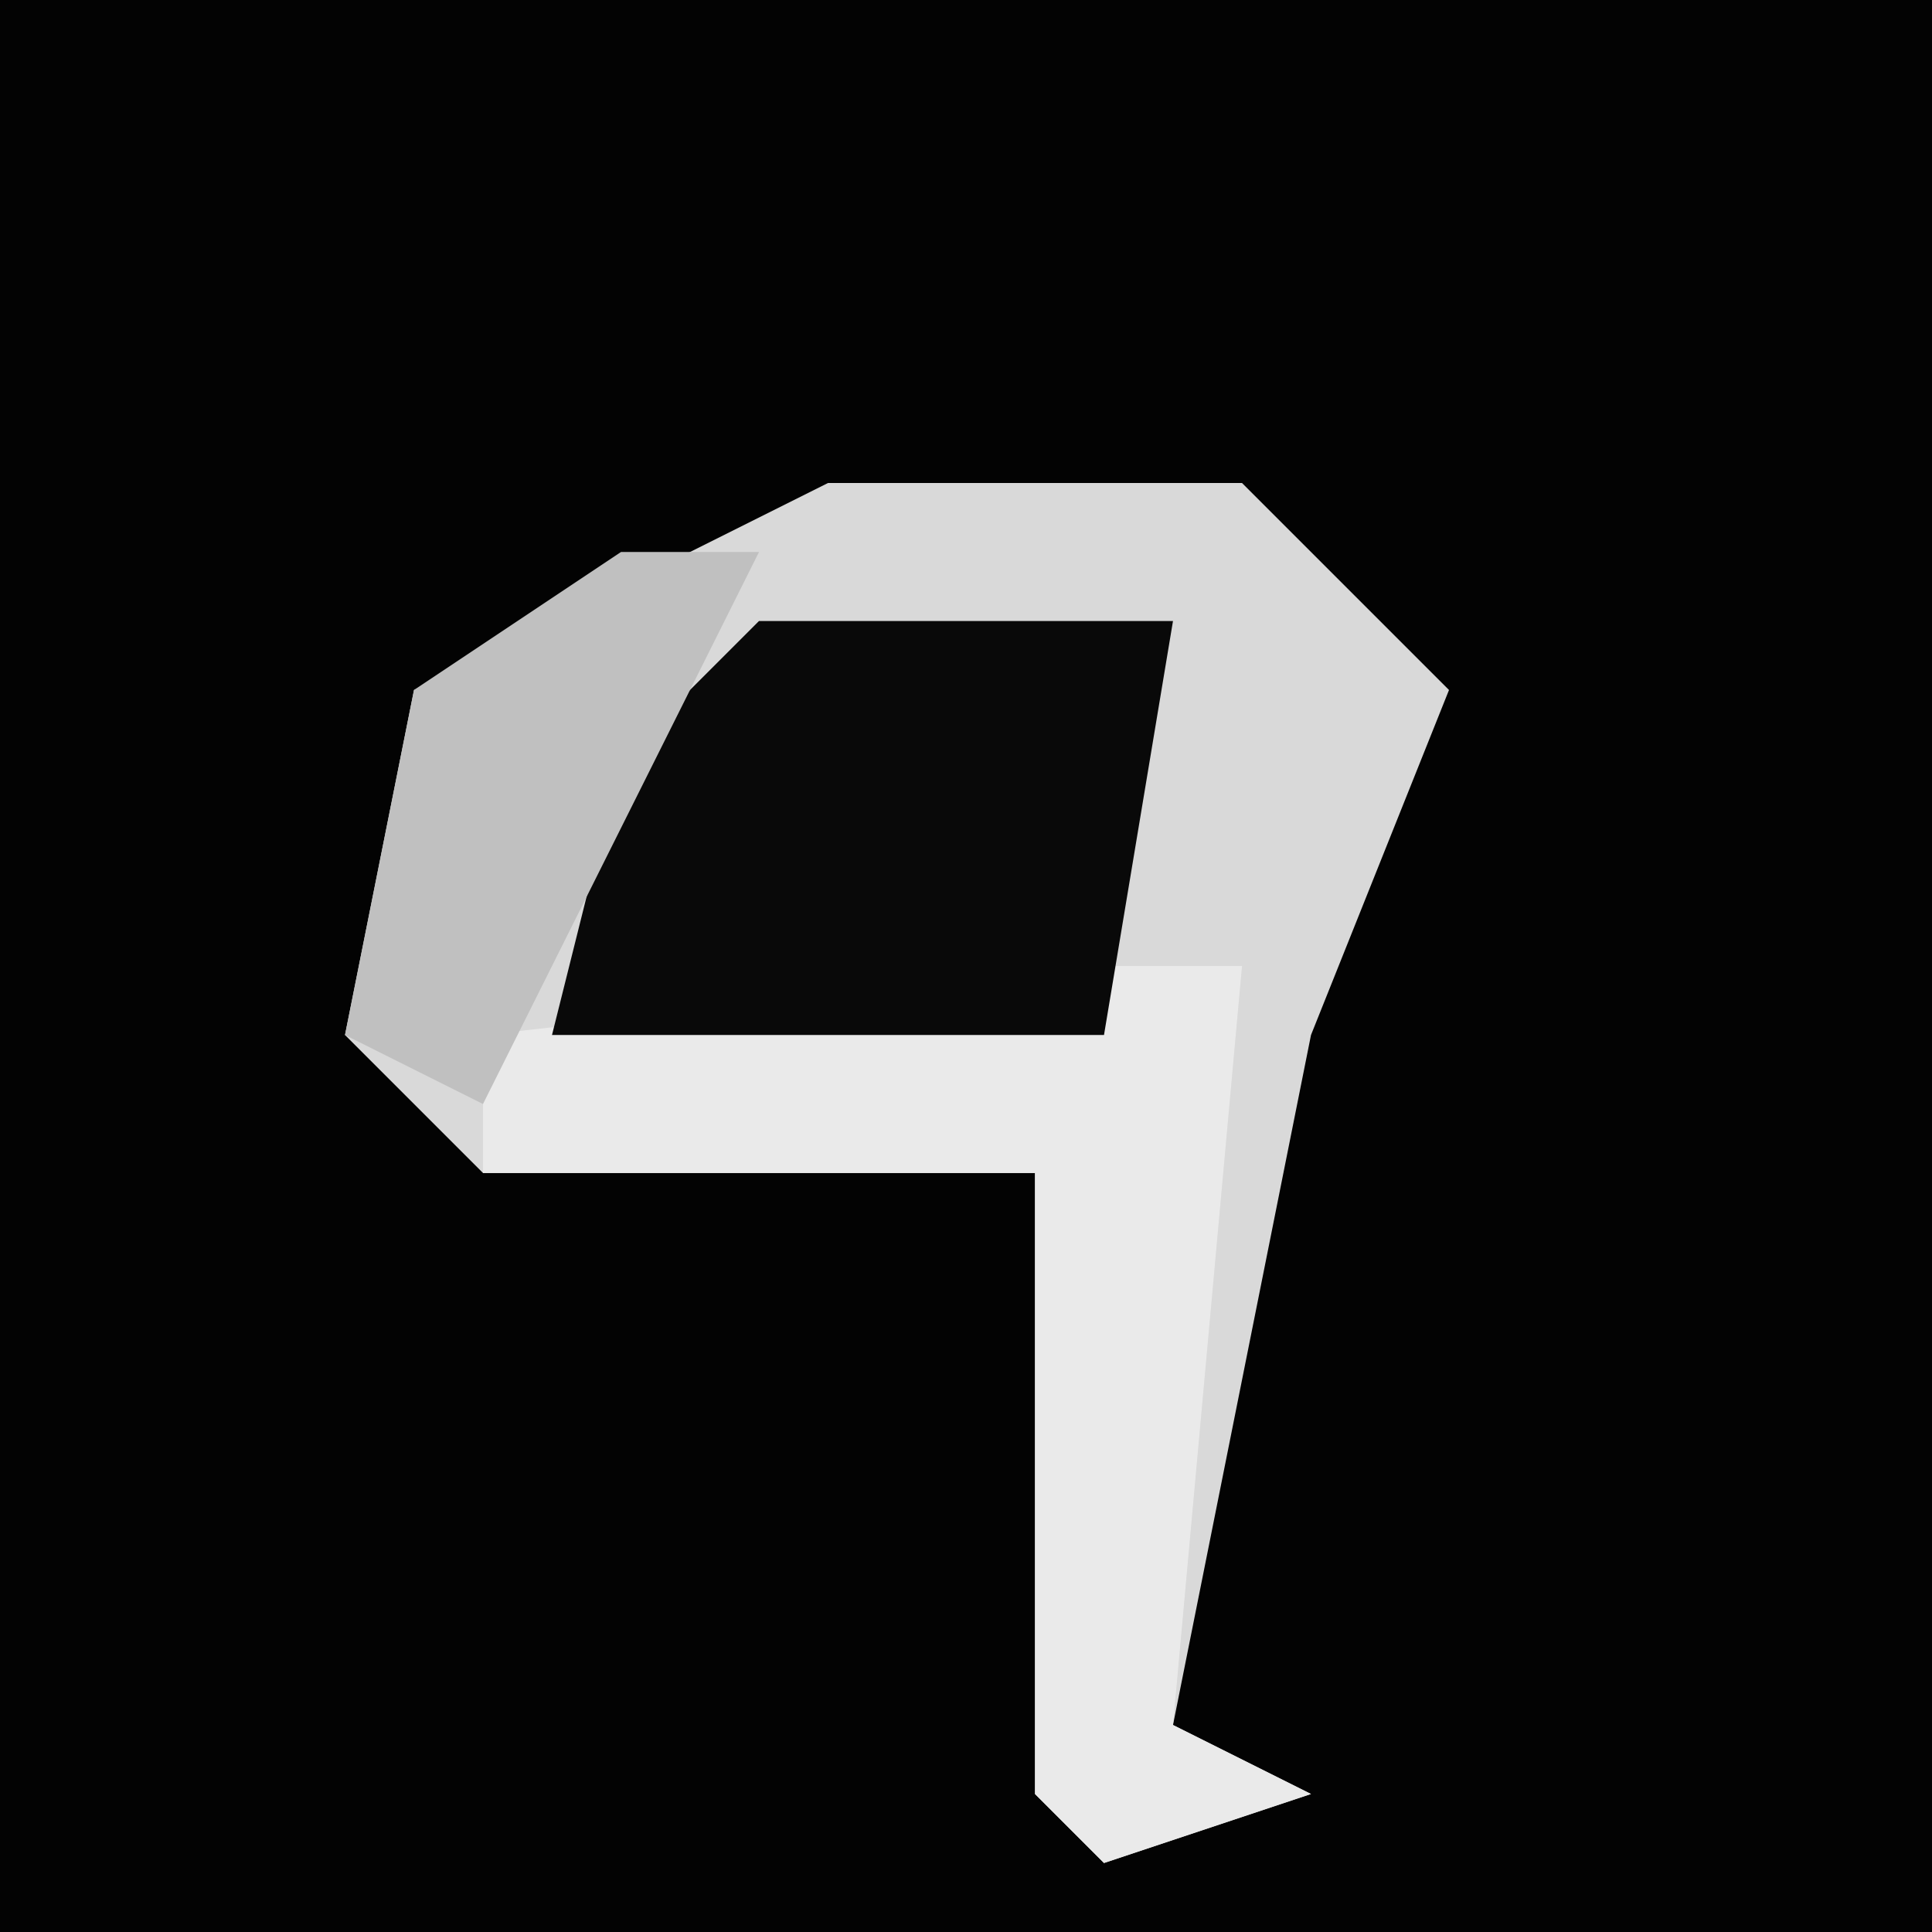 <?xml version="1.0" encoding="UTF-8"?>
<svg version="1.1" xmlns="http://www.w3.org/2000/svg" width="28" height="28">
<path d="M0,0 L28,0 L28,28 L0,28 Z " fill="#030303" transform="translate(0,0)"/>
<path d="M0,0 L6,0 L9,3 L7,8 L5,18 L7,19 L4,20 L3,19 L3,10 L-5,10 L-7,8 L-6,3 Z " fill="#D9D9D9" transform="translate(12,7)"/>
<path d="M0,0 L2,0 L1,11 L3,12 L0,13 L-1,12 L-1,3 L-9,3 L-9,1 Z " fill="#EAEAEA" transform="translate(16,14)"/>
<path d="M0,0 L6,0 L5,6 L-3,6 L-2,2 Z " fill="#090909" transform="translate(11,9)"/>
<path d="M0,0 L2,0 L0,4 L-2,8 L-4,7 L-3,2 Z " fill="#C0C0C0" transform="translate(9,8)"/>
</svg>
